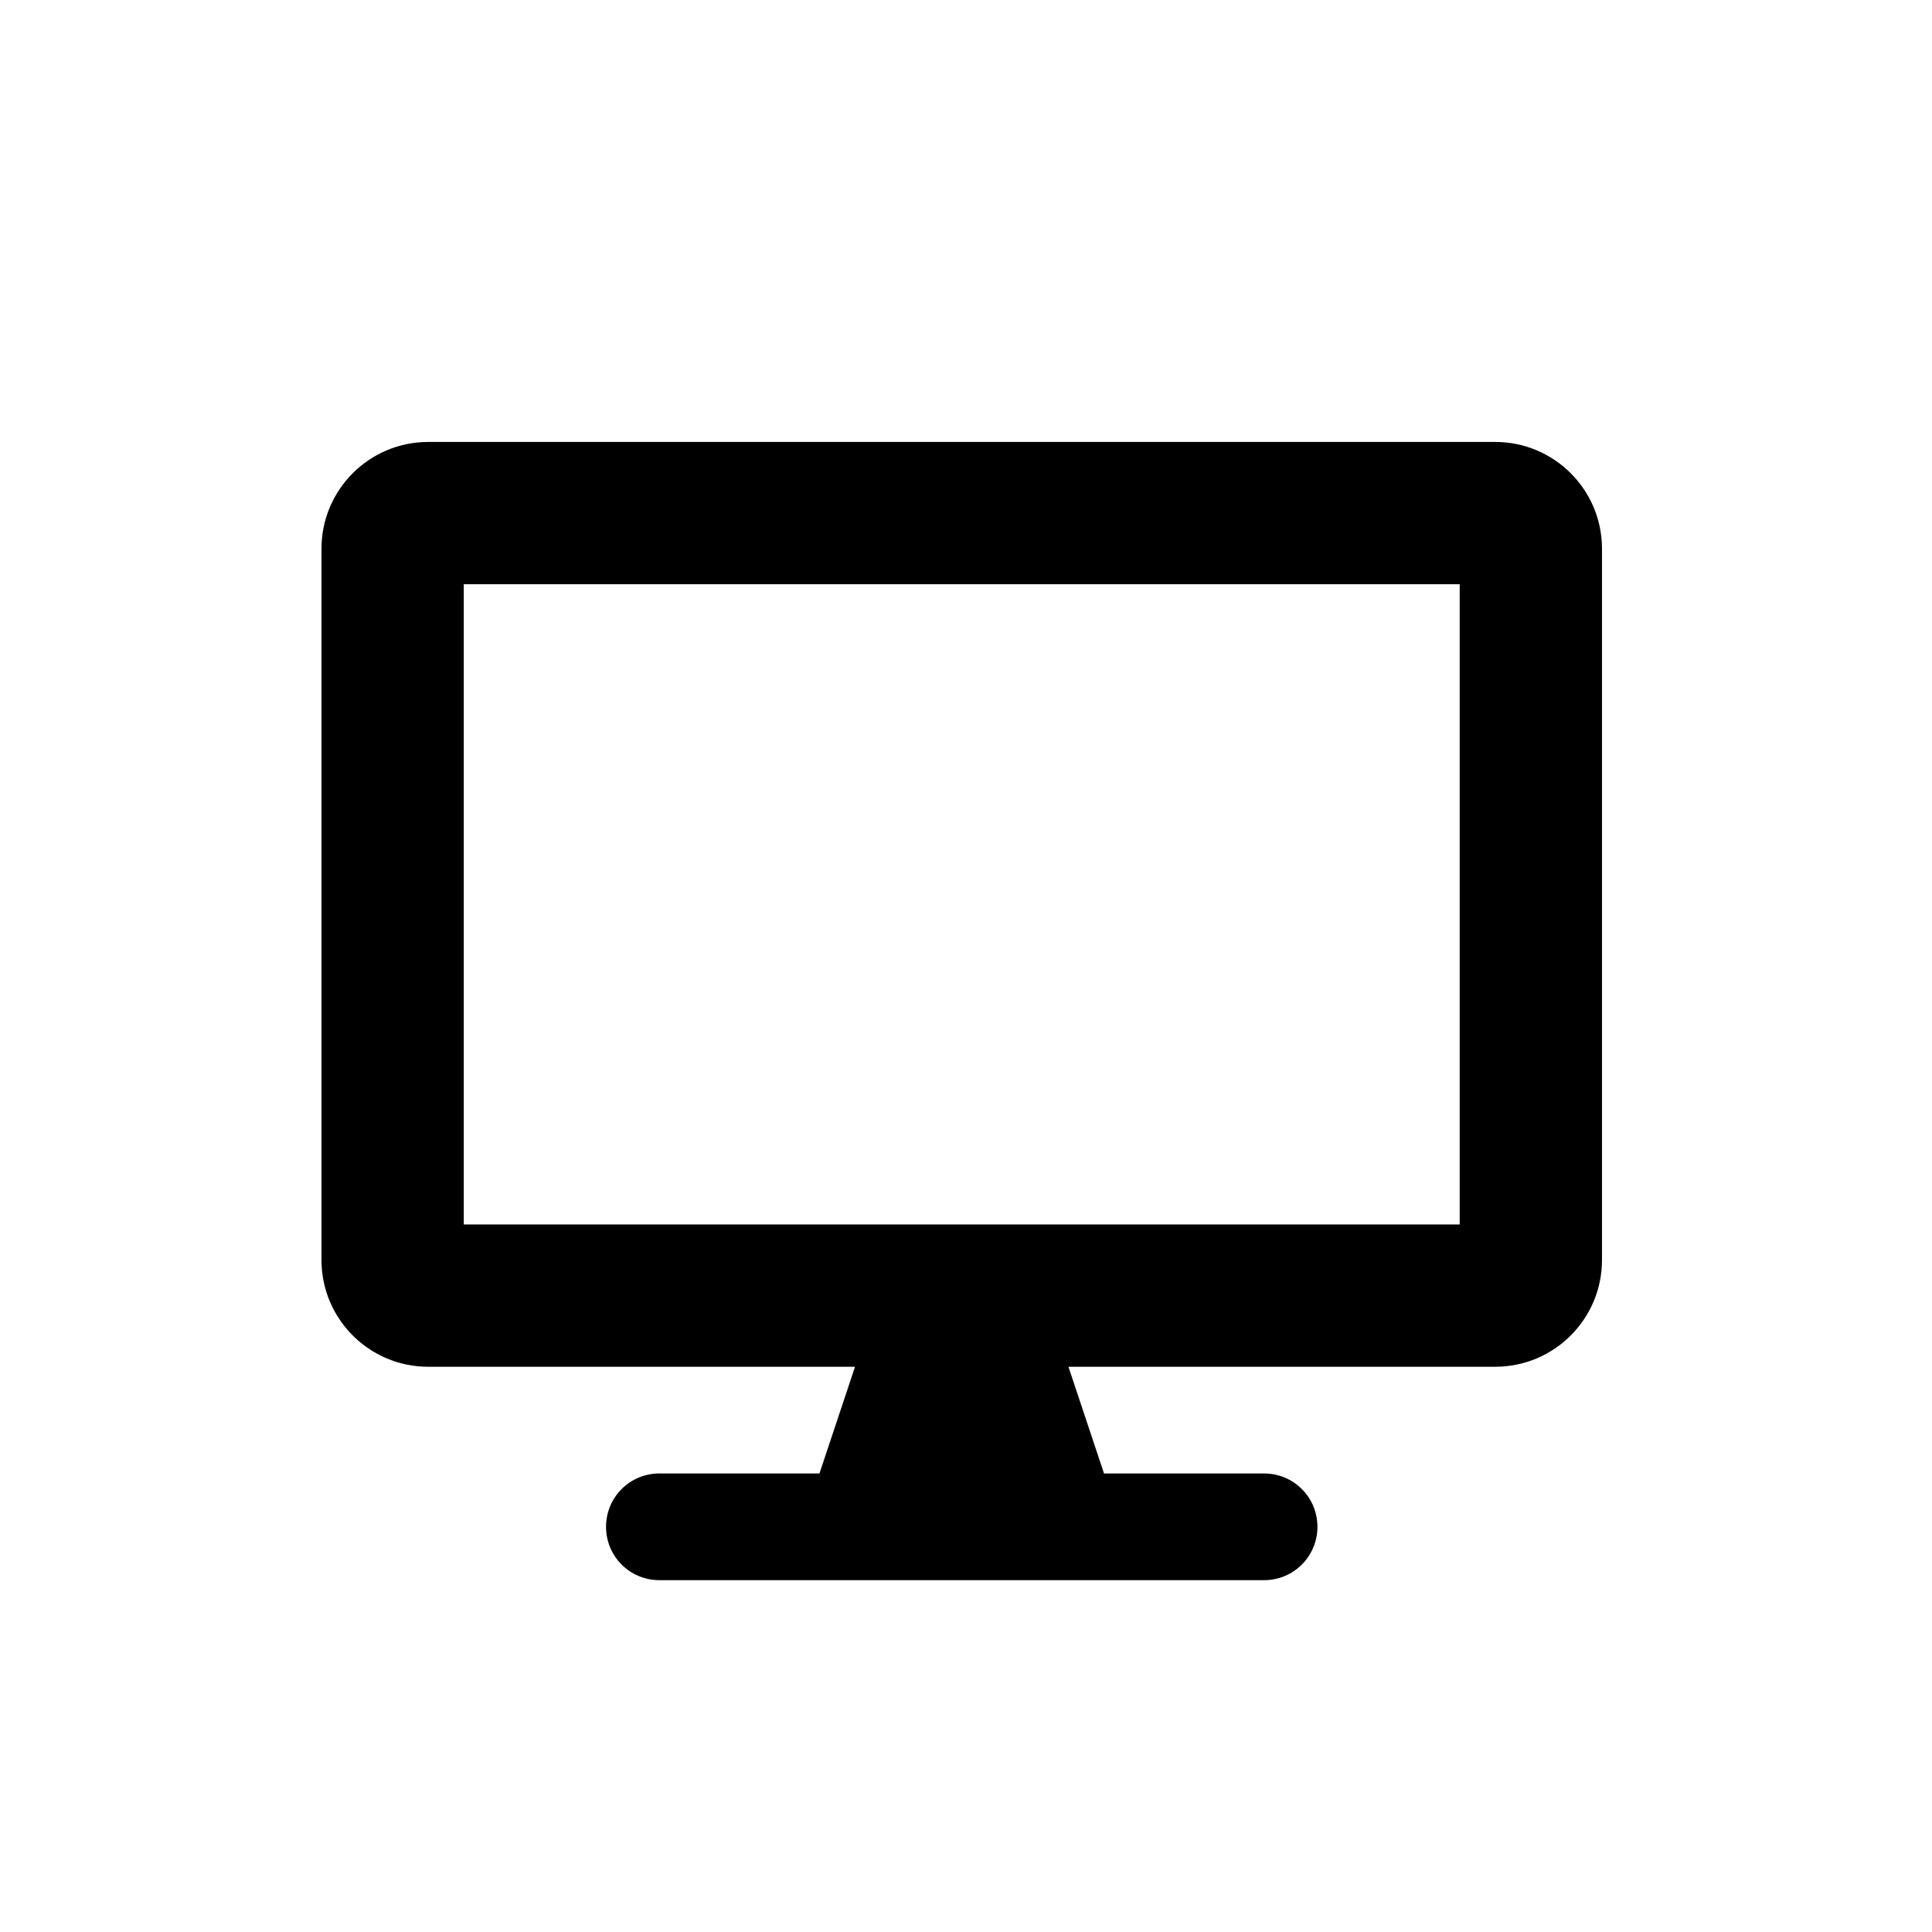 <?xml version="1.0" encoding="UTF-8" standalone="no"?><!DOCTYPE svg PUBLIC "-//W3C//DTD SVG 1.1//EN" "http://www.w3.org/Graphics/SVG/1.1/DTD/svg11.dtd"><svg width="100%" height="100%" viewBox="0 0 500 500" version="1.1" xmlns="http://www.w3.org/2000/svg" xmlns:xlink="http://www.w3.org/1999/xlink" xml:space="preserve" xmlns:serif="http://www.serif.com/" style="fill-rule:evenodd;clip-rule:evenodd;stroke-linejoin:round;stroke-miterlimit:2;"><rect id="services" x="-1000" y="0" width="3000" height="500" style="fill:none;"/><path d="M386.974,114.378l-276.158,0c-15.246,0 -27.616,12.37 -27.616,27.616l0,184.106c0,15.246 12.37,27.616 27.616,27.616l110.463,-0l-9.205,27.615l-41.424,0c-7.652,0 -13.808,6.156 -13.808,13.808c0,7.652 6.156,13.808 13.808,13.808l156.49,0c7.652,0 13.808,-6.156 13.808,-13.808c-0,-7.652 -6.156,-13.808 -13.808,-13.808l-41.424,0l-9.205,-27.615l110.463,-0c15.247,-0 27.616,-12.37 27.616,-27.616l0,-184.106c0,-15.246 -12.369,-27.616 -27.616,-27.616Zm-9.205,202.516l-257.748,0l0,-165.695l257.748,0l0,165.695Z" style="fill-rule:nonzero;"/></svg>